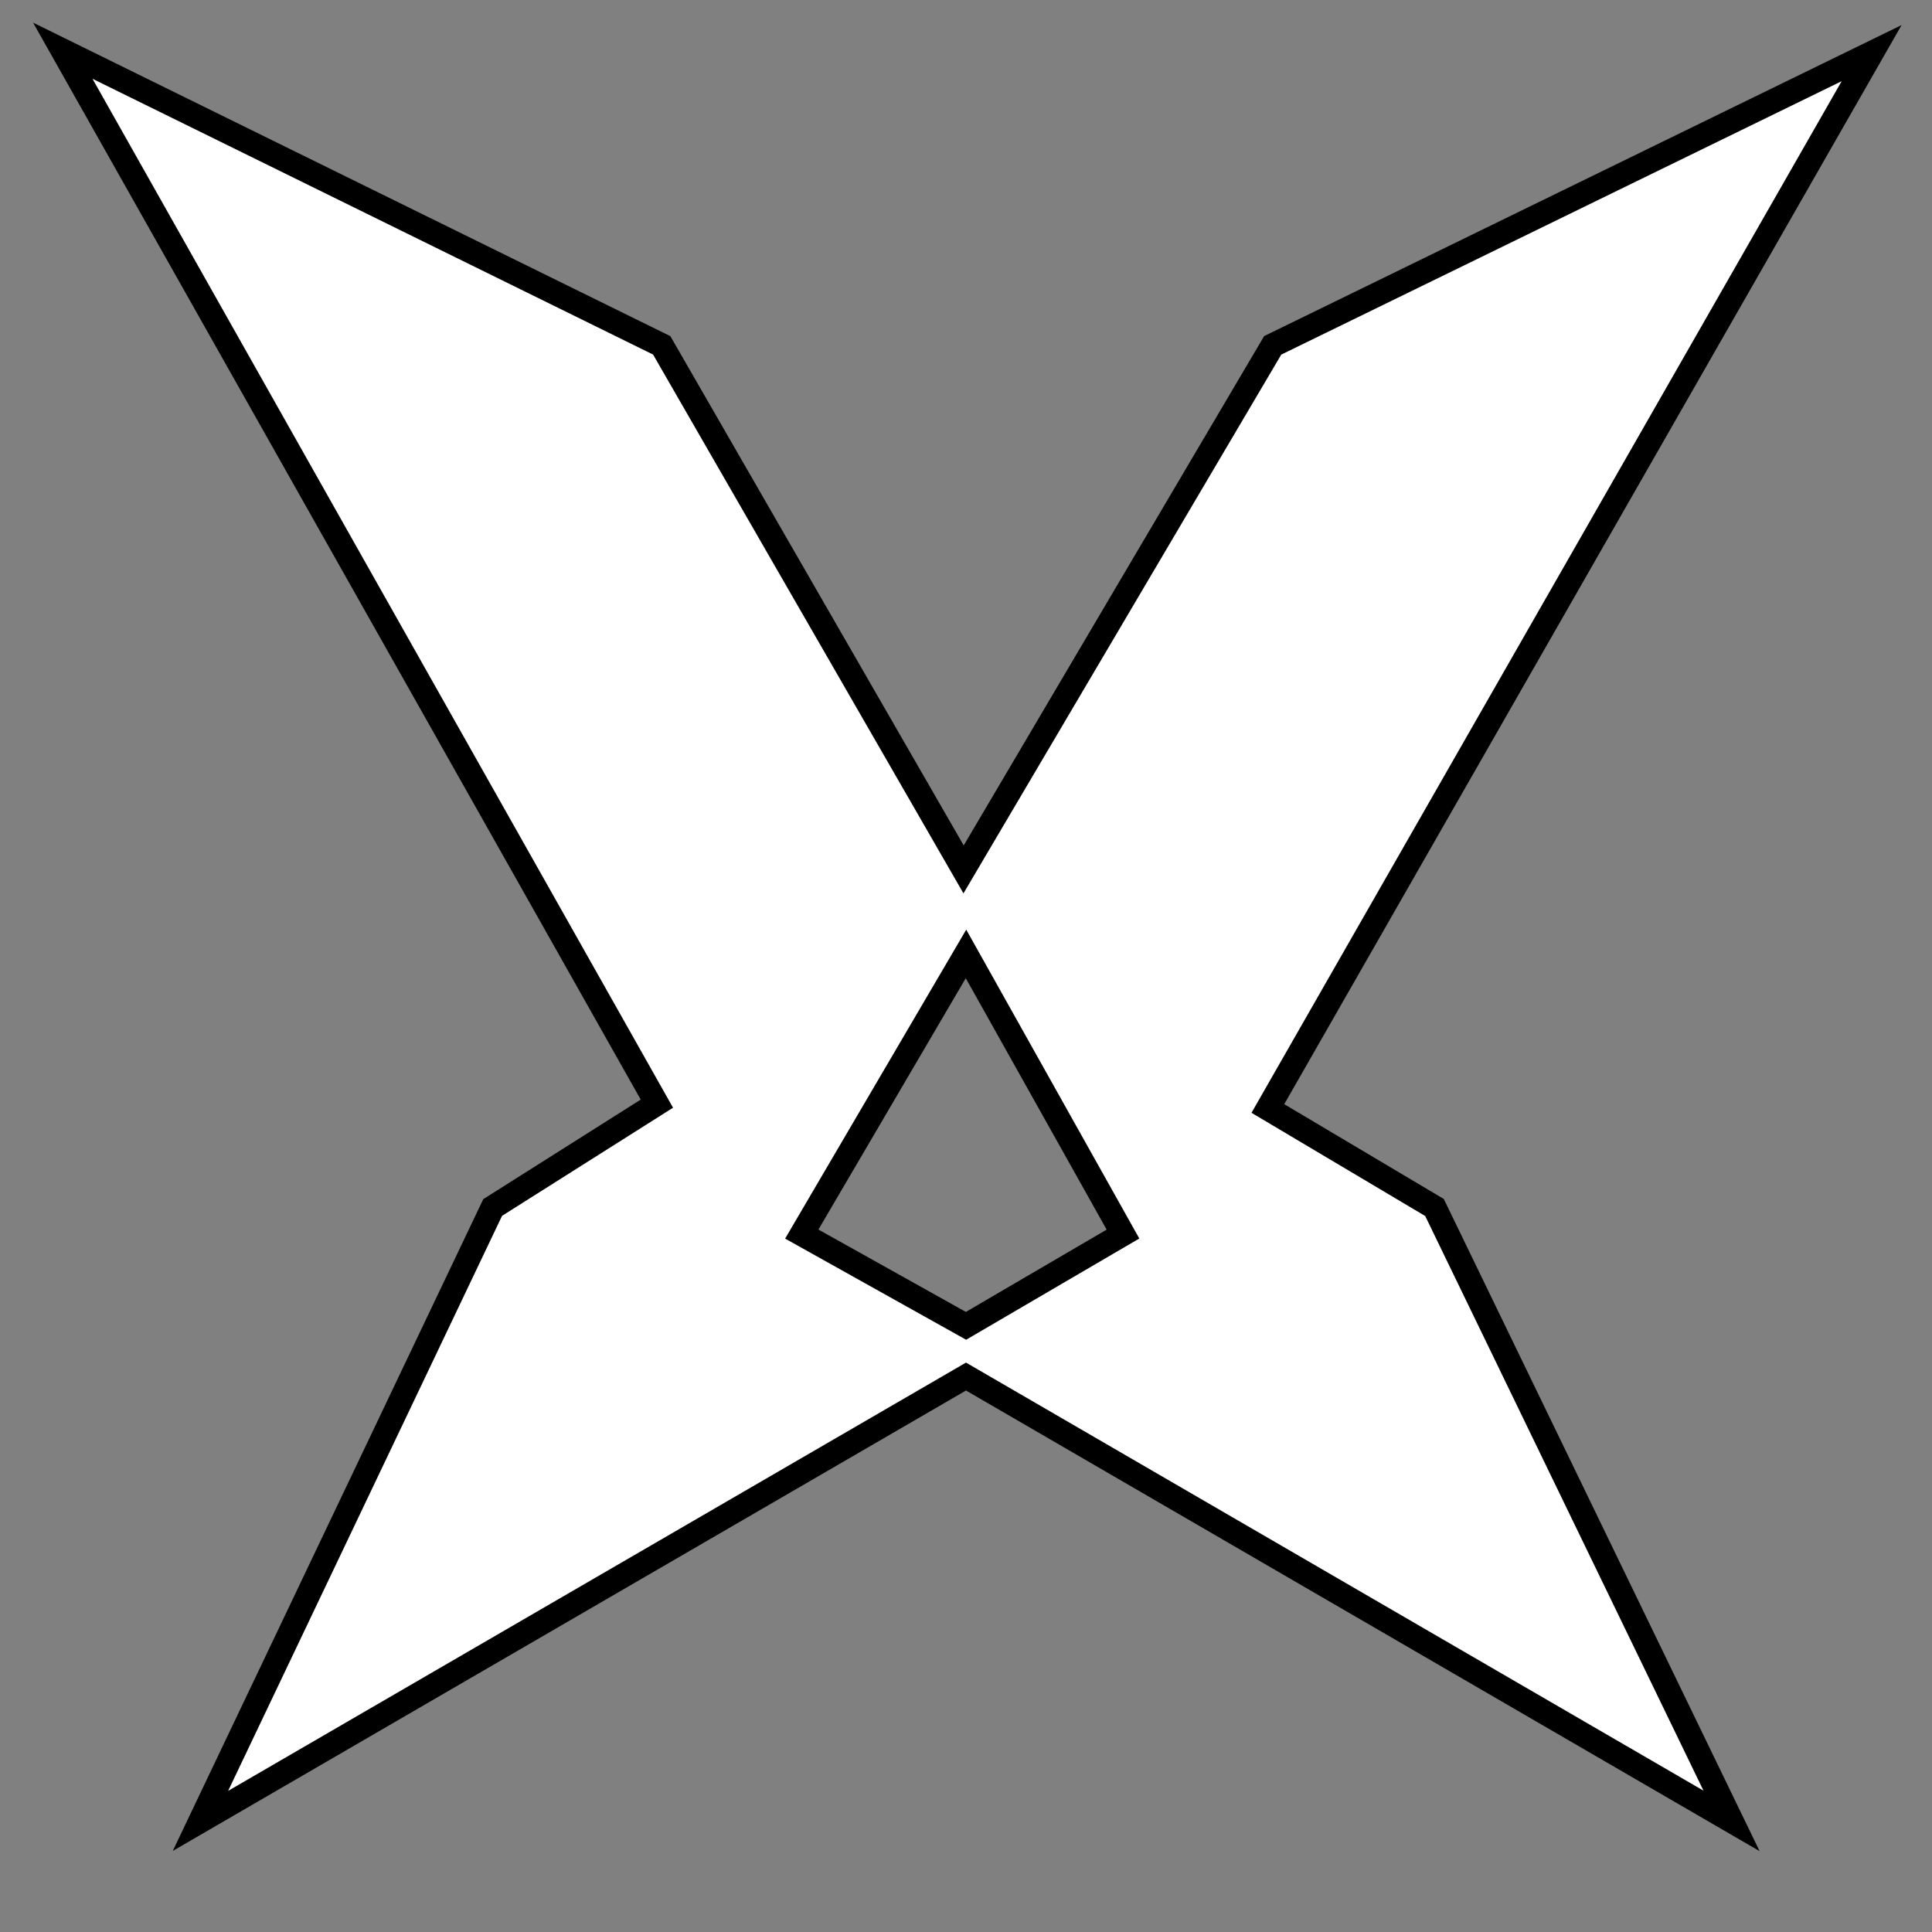 <?xml version="1.0" encoding="utf-8"?>
<!-- Generator: Adobe Illustrator 25.0.0, SVG Export Plug-In . SVG Version: 6.00 Build 0)  -->
<svg version="1.1" id="Camada_1" xmlns="http://www.w3.org/2000/svg" xmlns:xlink="http://www.w3.org/1999/xlink" x="0px" y="0px"
	 viewBox="0 0 80 80" style="enable-background:new 0 0 80 80;" xml:space="preserve">
<rect x="0" y="0" width="80" height="80" fill="#808080" stroke="none"/>
<style type="text/css">
	.st0{fill:#FFFFFF;stroke:#000000;stroke-miterlimit:10;}
</style>
<path class="st0" d="M52.5,45.9l25-43.7L52.7,14.3L39.9,36L27.4,14.3L2.6,2.1l24.6,43.6L20.4,50L8.3,75.4L40,57l31.7,18.4L59.4,50
	L52.5,45.9z M40,54.9l-6.8-3.8L40,39.5l6.5,11.6L40,54.9z"/>
</svg>
